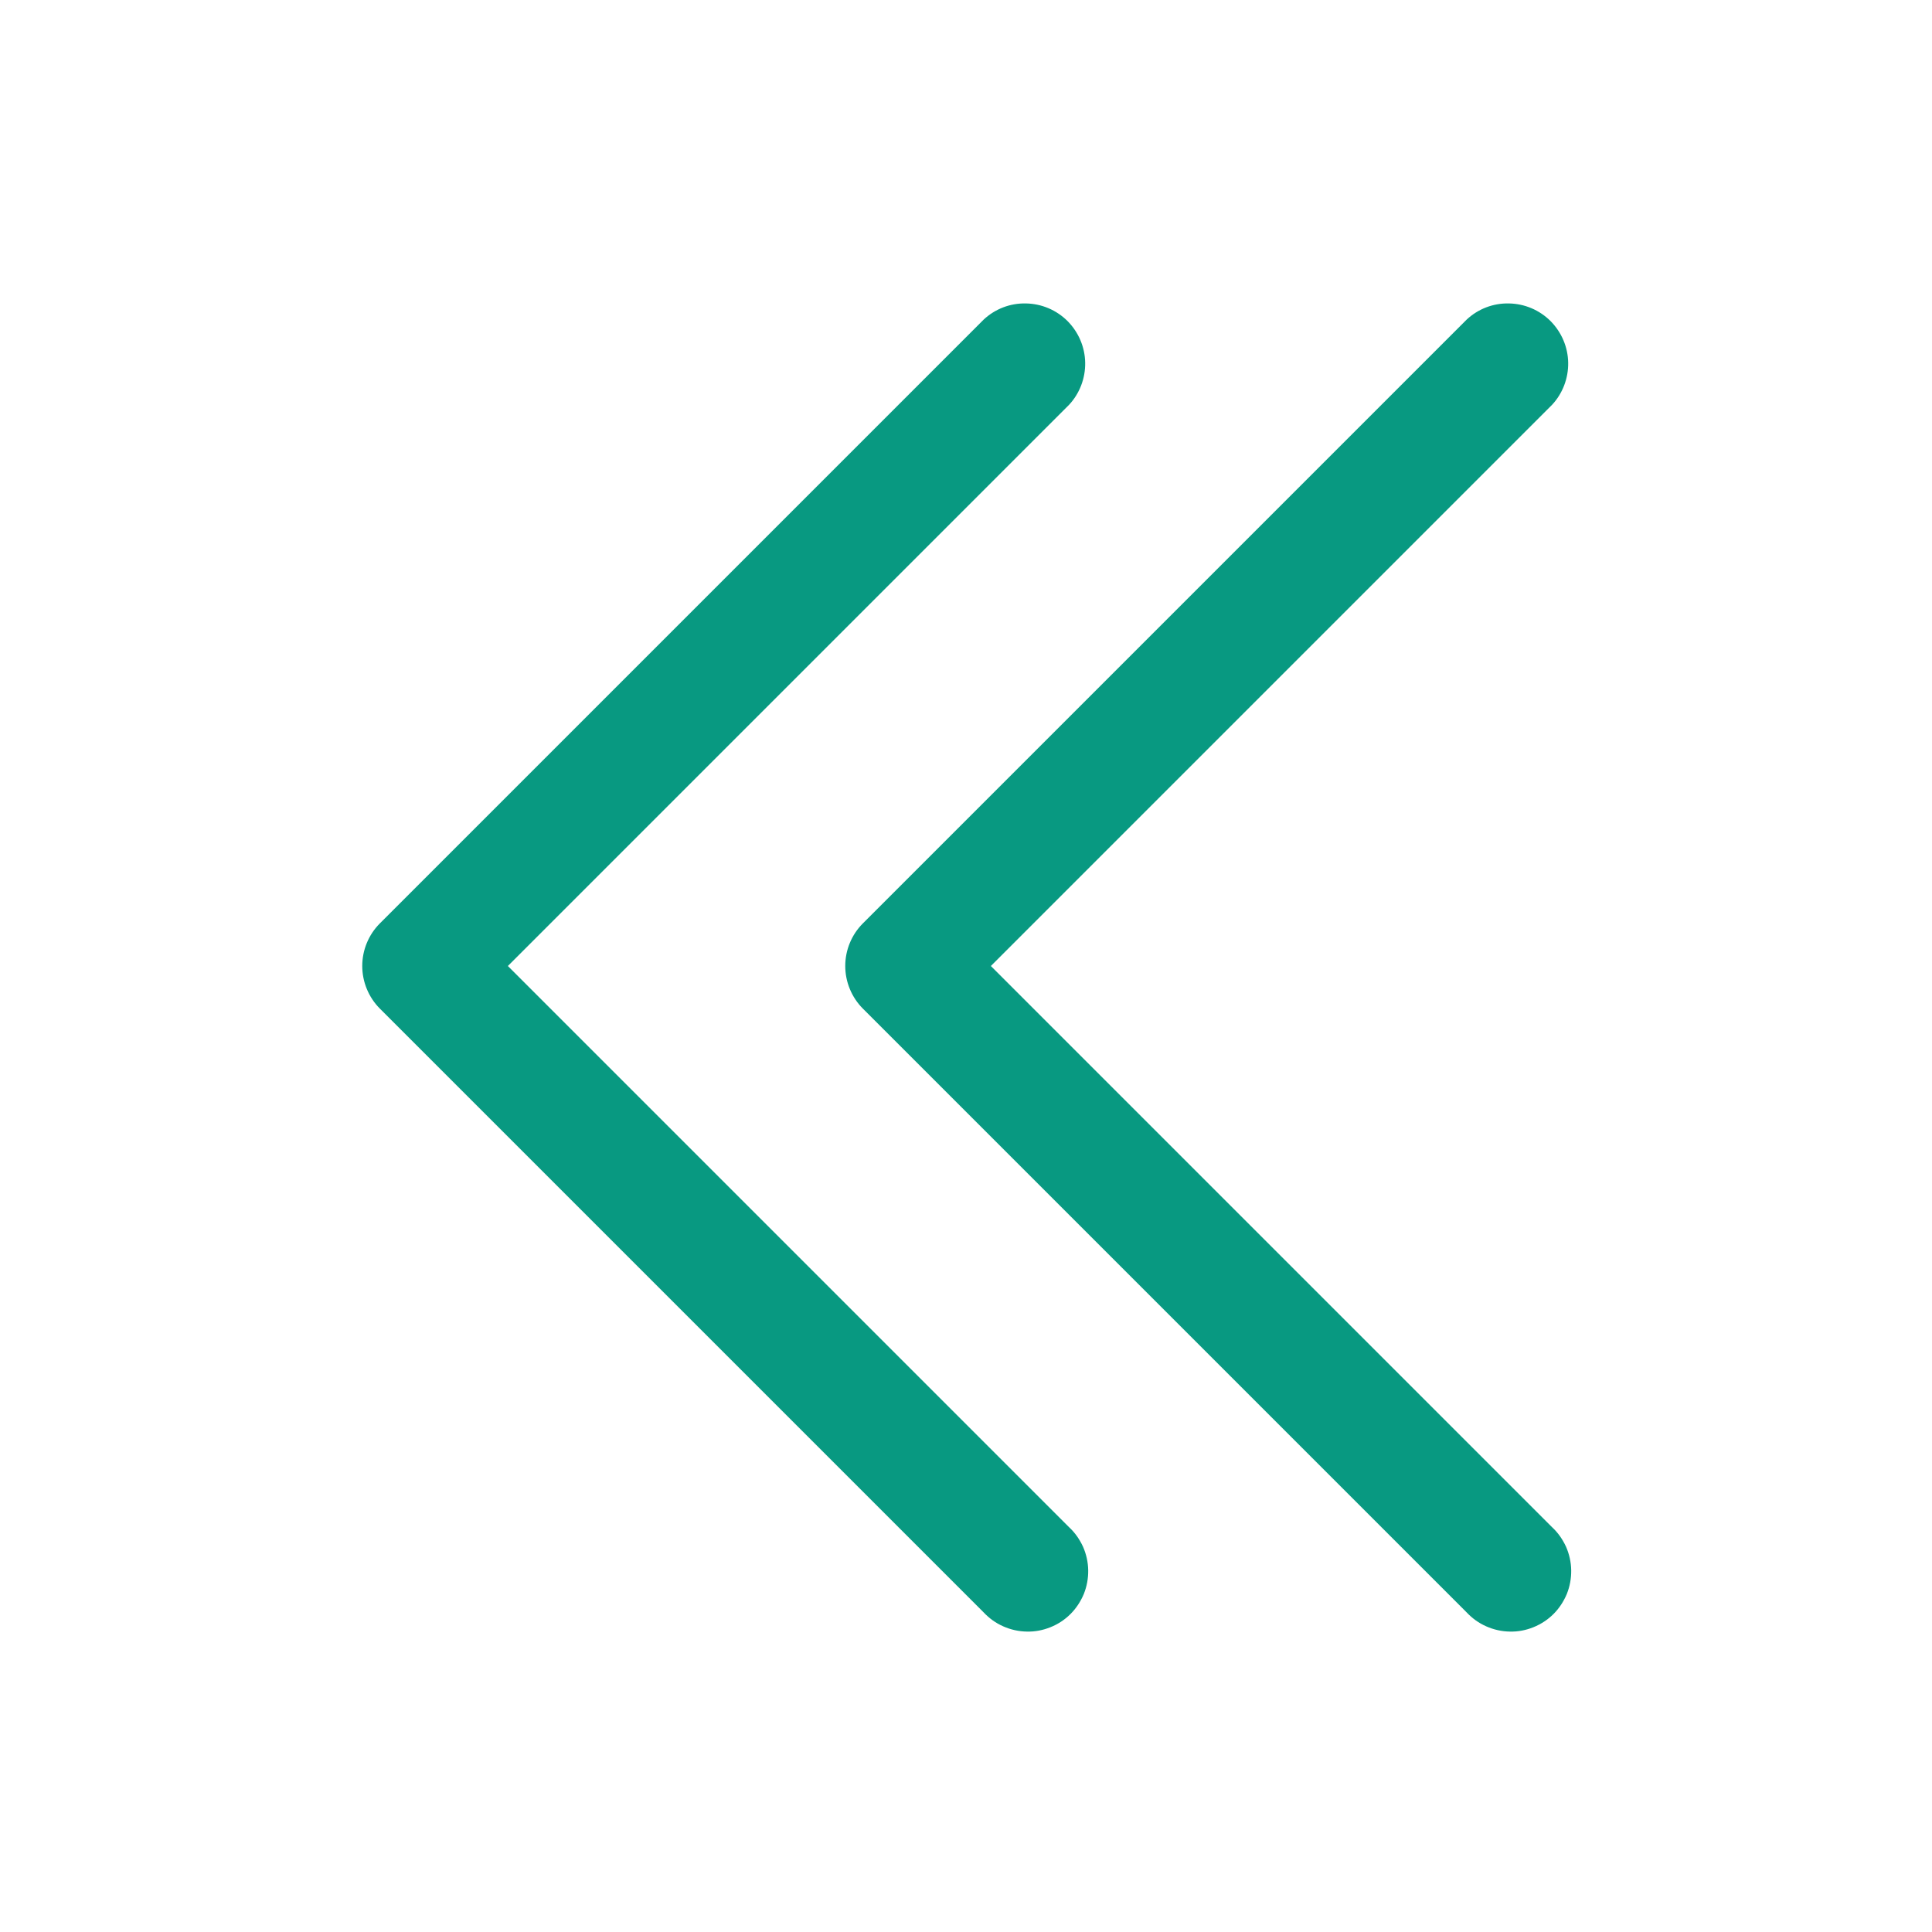 <svg width="16" height="16" viewBox="0 0 16 16" fill="none" xmlns="http://www.w3.org/2000/svg">
<path fill-rule="evenodd" clip-rule="evenodd" d="M7.146 7.647C7.053 7.74 7 7.867 7 8C7 8.132 7.053 8.26 7.146 8.353L12.146 13.353C12.192 13.402 12.247 13.442 12.309 13.469C12.37 13.496 12.436 13.511 12.503 13.512C12.57 13.514 12.637 13.501 12.699 13.476C12.761 13.451 12.818 13.414 12.866 13.366C12.913 13.319 12.95 13.262 12.976 13.2C13.001 13.137 13.013 13.071 13.012 13.004C13.011 12.937 12.996 12.87 12.969 12.809C12.941 12.748 12.902 12.692 12.853 12.647L8.206 8L12.853 3.353C12.941 3.259 12.989 3.133 12.987 3.004C12.985 2.874 12.932 2.751 12.841 2.659C12.749 2.567 12.625 2.515 12.496 2.513C12.366 2.51 12.241 2.558 12.146 2.647L7.146 7.647Z" fill="#089981"/>
<path fill-rule="evenodd" clip-rule="evenodd" d="M3.146 7.647C3.053 7.74 3 7.867 3 8C3 8.132 3.053 8.26 3.146 8.353L8.146 13.353C8.192 13.402 8.247 13.442 8.309 13.469C8.37 13.496 8.436 13.511 8.503 13.512C8.57 13.514 8.637 13.501 8.699 13.476C8.762 13.451 8.818 13.414 8.866 13.366C8.913 13.319 8.95 13.262 8.976 13.2C9.001 13.137 9.013 13.071 9.012 13.004C9.011 12.937 8.996 12.87 8.969 12.809C8.941 12.748 8.902 12.692 8.853 12.647L4.206 8L8.853 3.353C8.941 3.259 8.989 3.133 8.987 3.004C8.985 2.874 8.932 2.751 8.841 2.659C8.749 2.567 8.625 2.515 8.496 2.513C8.366 2.51 8.241 2.558 8.146 2.647L3.146 7.647Z" fill="#089981"/>
</svg>
